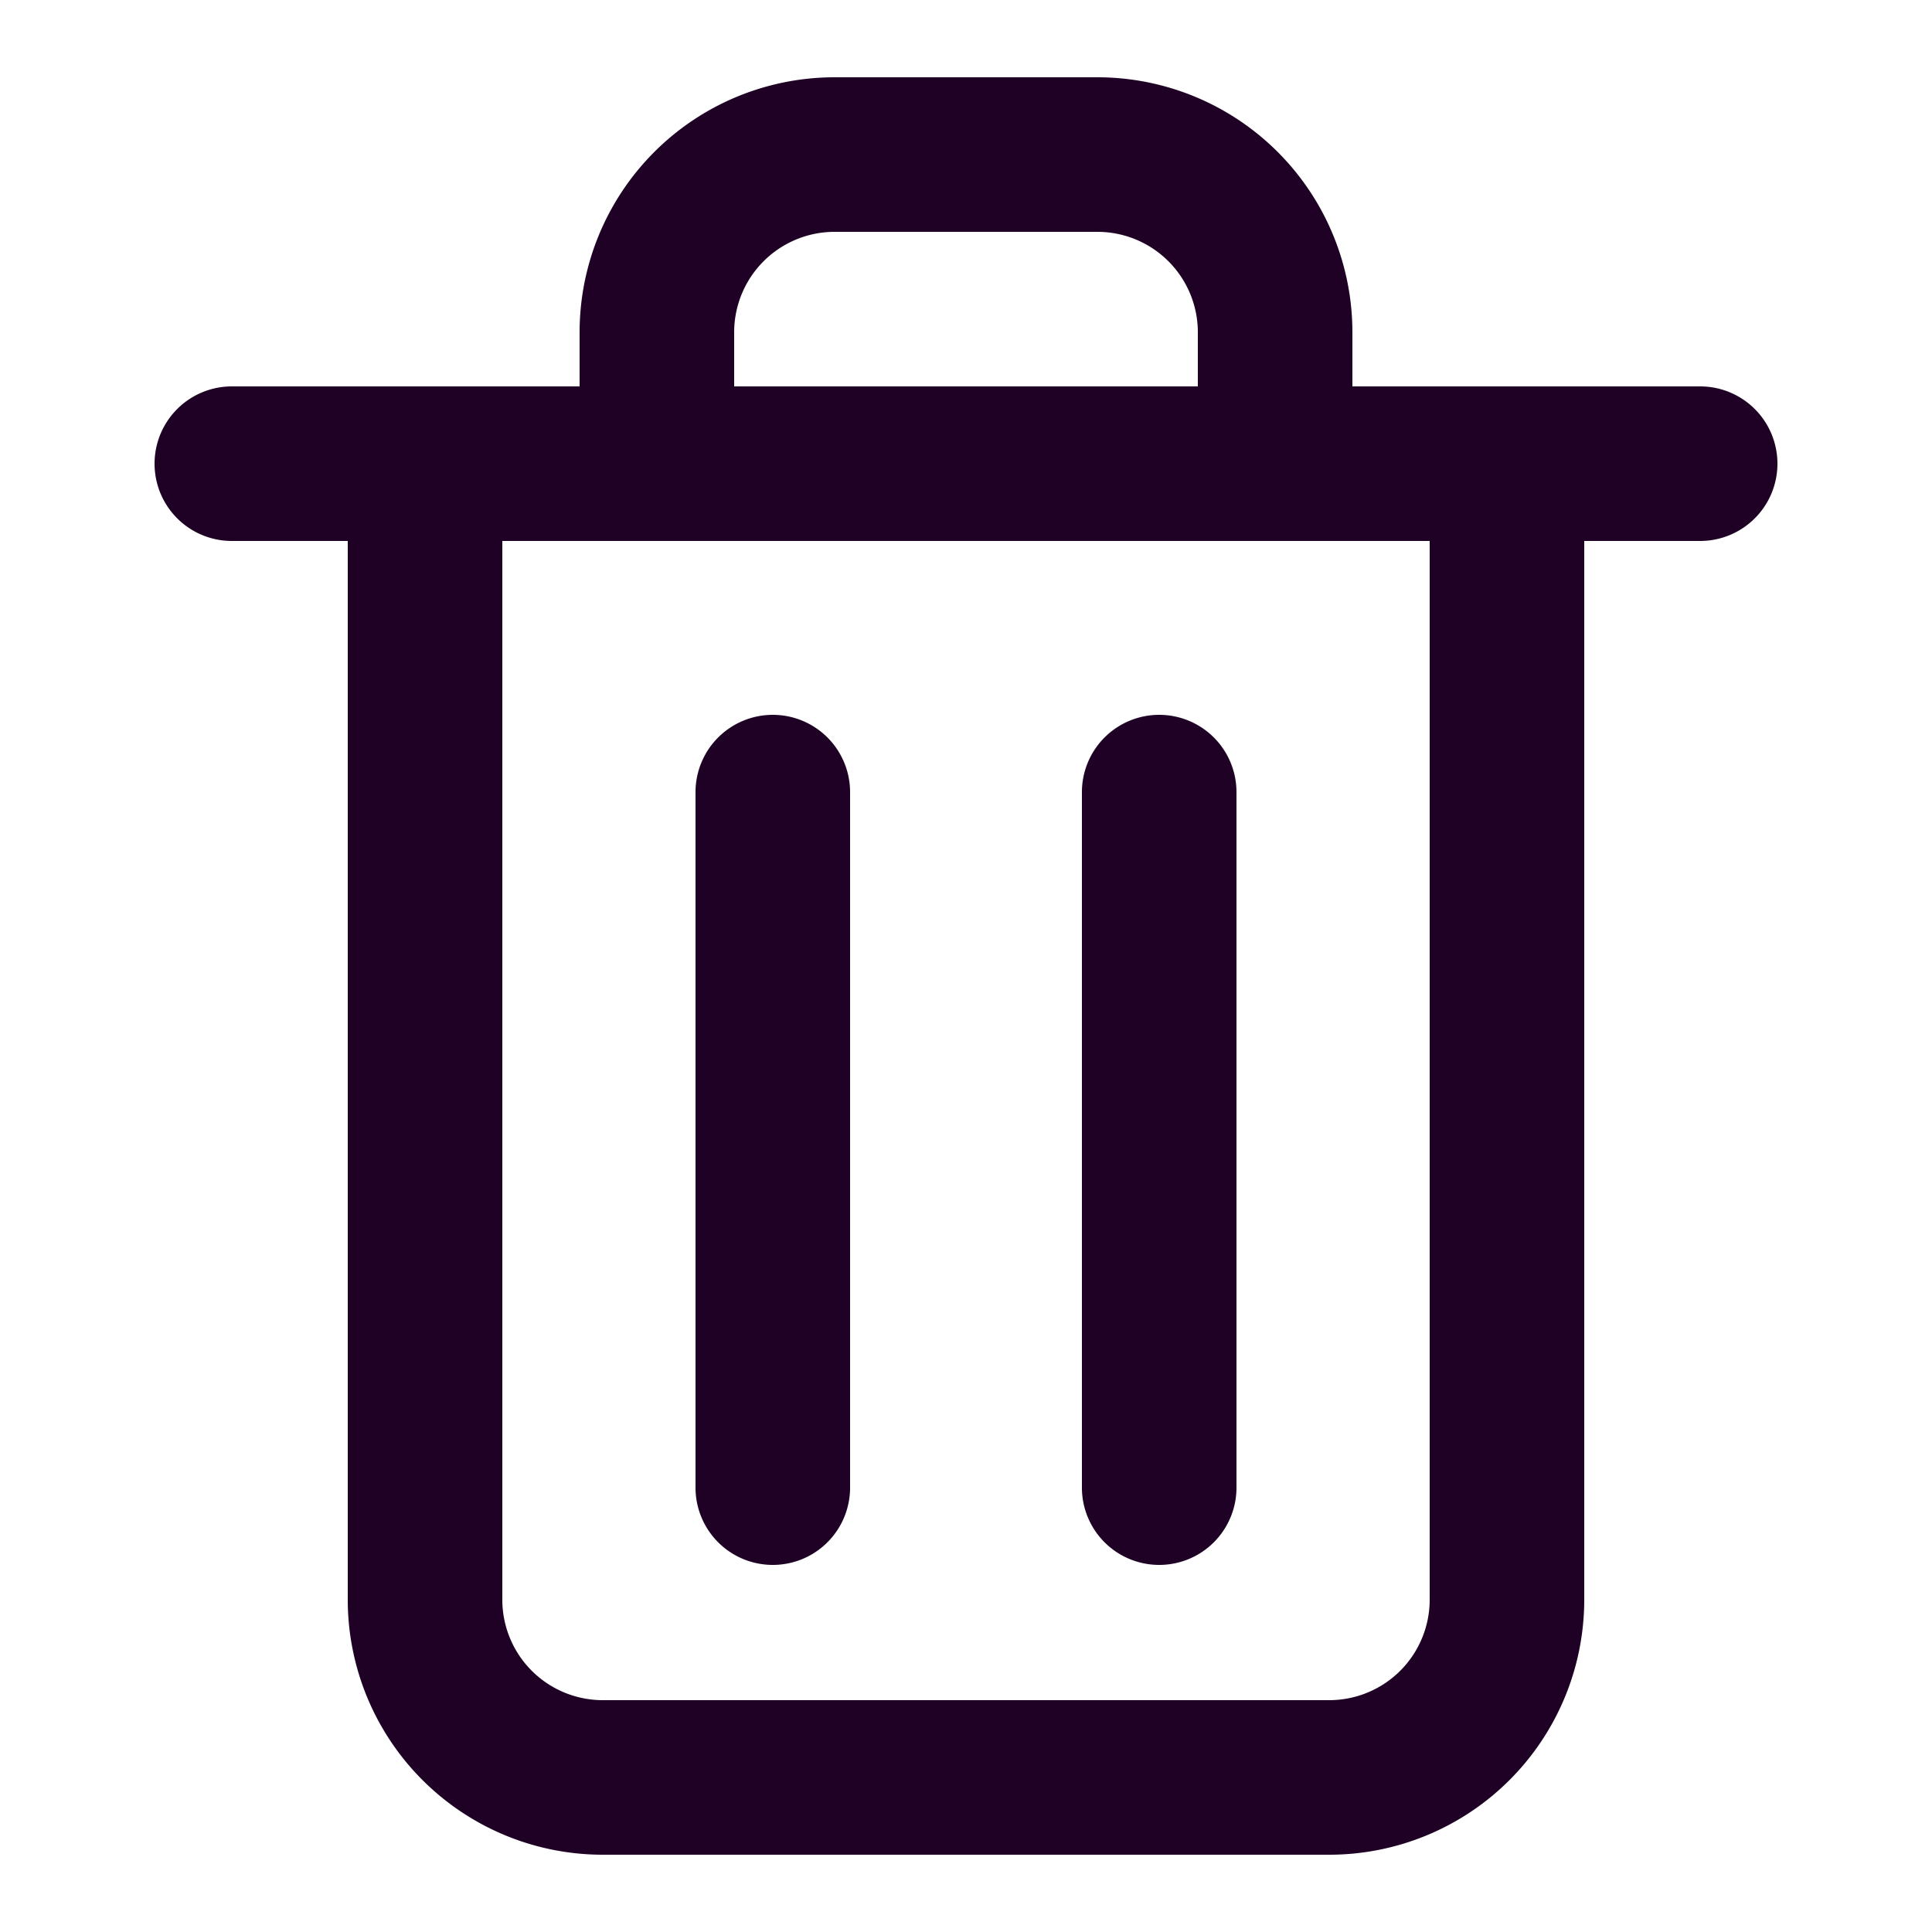 <svg xmlns="http://www.w3.org/2000/svg" id="Layer_41" data-name="Layer 41" viewBox="0 0 50 50">
    <defs>
        <style>.cls-1{fill:#1e0125}</style>
    </defs>
    <path
        d="M44 10h-9V8.6A6.6 6.6 0 0 0 28.4 2h-6.8A6.6 6.6 0 0 0 15 8.6V10H6a2 2 0 0 0 0 4h3v27.4a6.6 6.6 0 0 0 6.6 6.6h18.8a6.6 6.6 0 0 0 6.6-6.6V14h3a2 2 0 0 0 0-4ZM19 8.6A2.6 2.6 0 0 1 21.6 6h6.8A2.6 2.6 0 0 1 31 8.6V10H19V8.6Zm18 32.8a2.6 2.6 0 0 1-2.6 2.6H15.6a2.6 2.6 0 0 1-2.6-2.6V14h24v27.4Z"
        class="cls-1" />
    <path
        d="M20 18.5a2 2 0 0 0-2 2v18a2 2 0 0 0 4 0v-18a2 2 0 0 0-2-2ZM30 18.5a2 2 0 0 0-2 2v18a2 2 0 1 0 4 0v-18a2 2 0 0 0-2-2Z"
        class="cls-1" />
</svg>